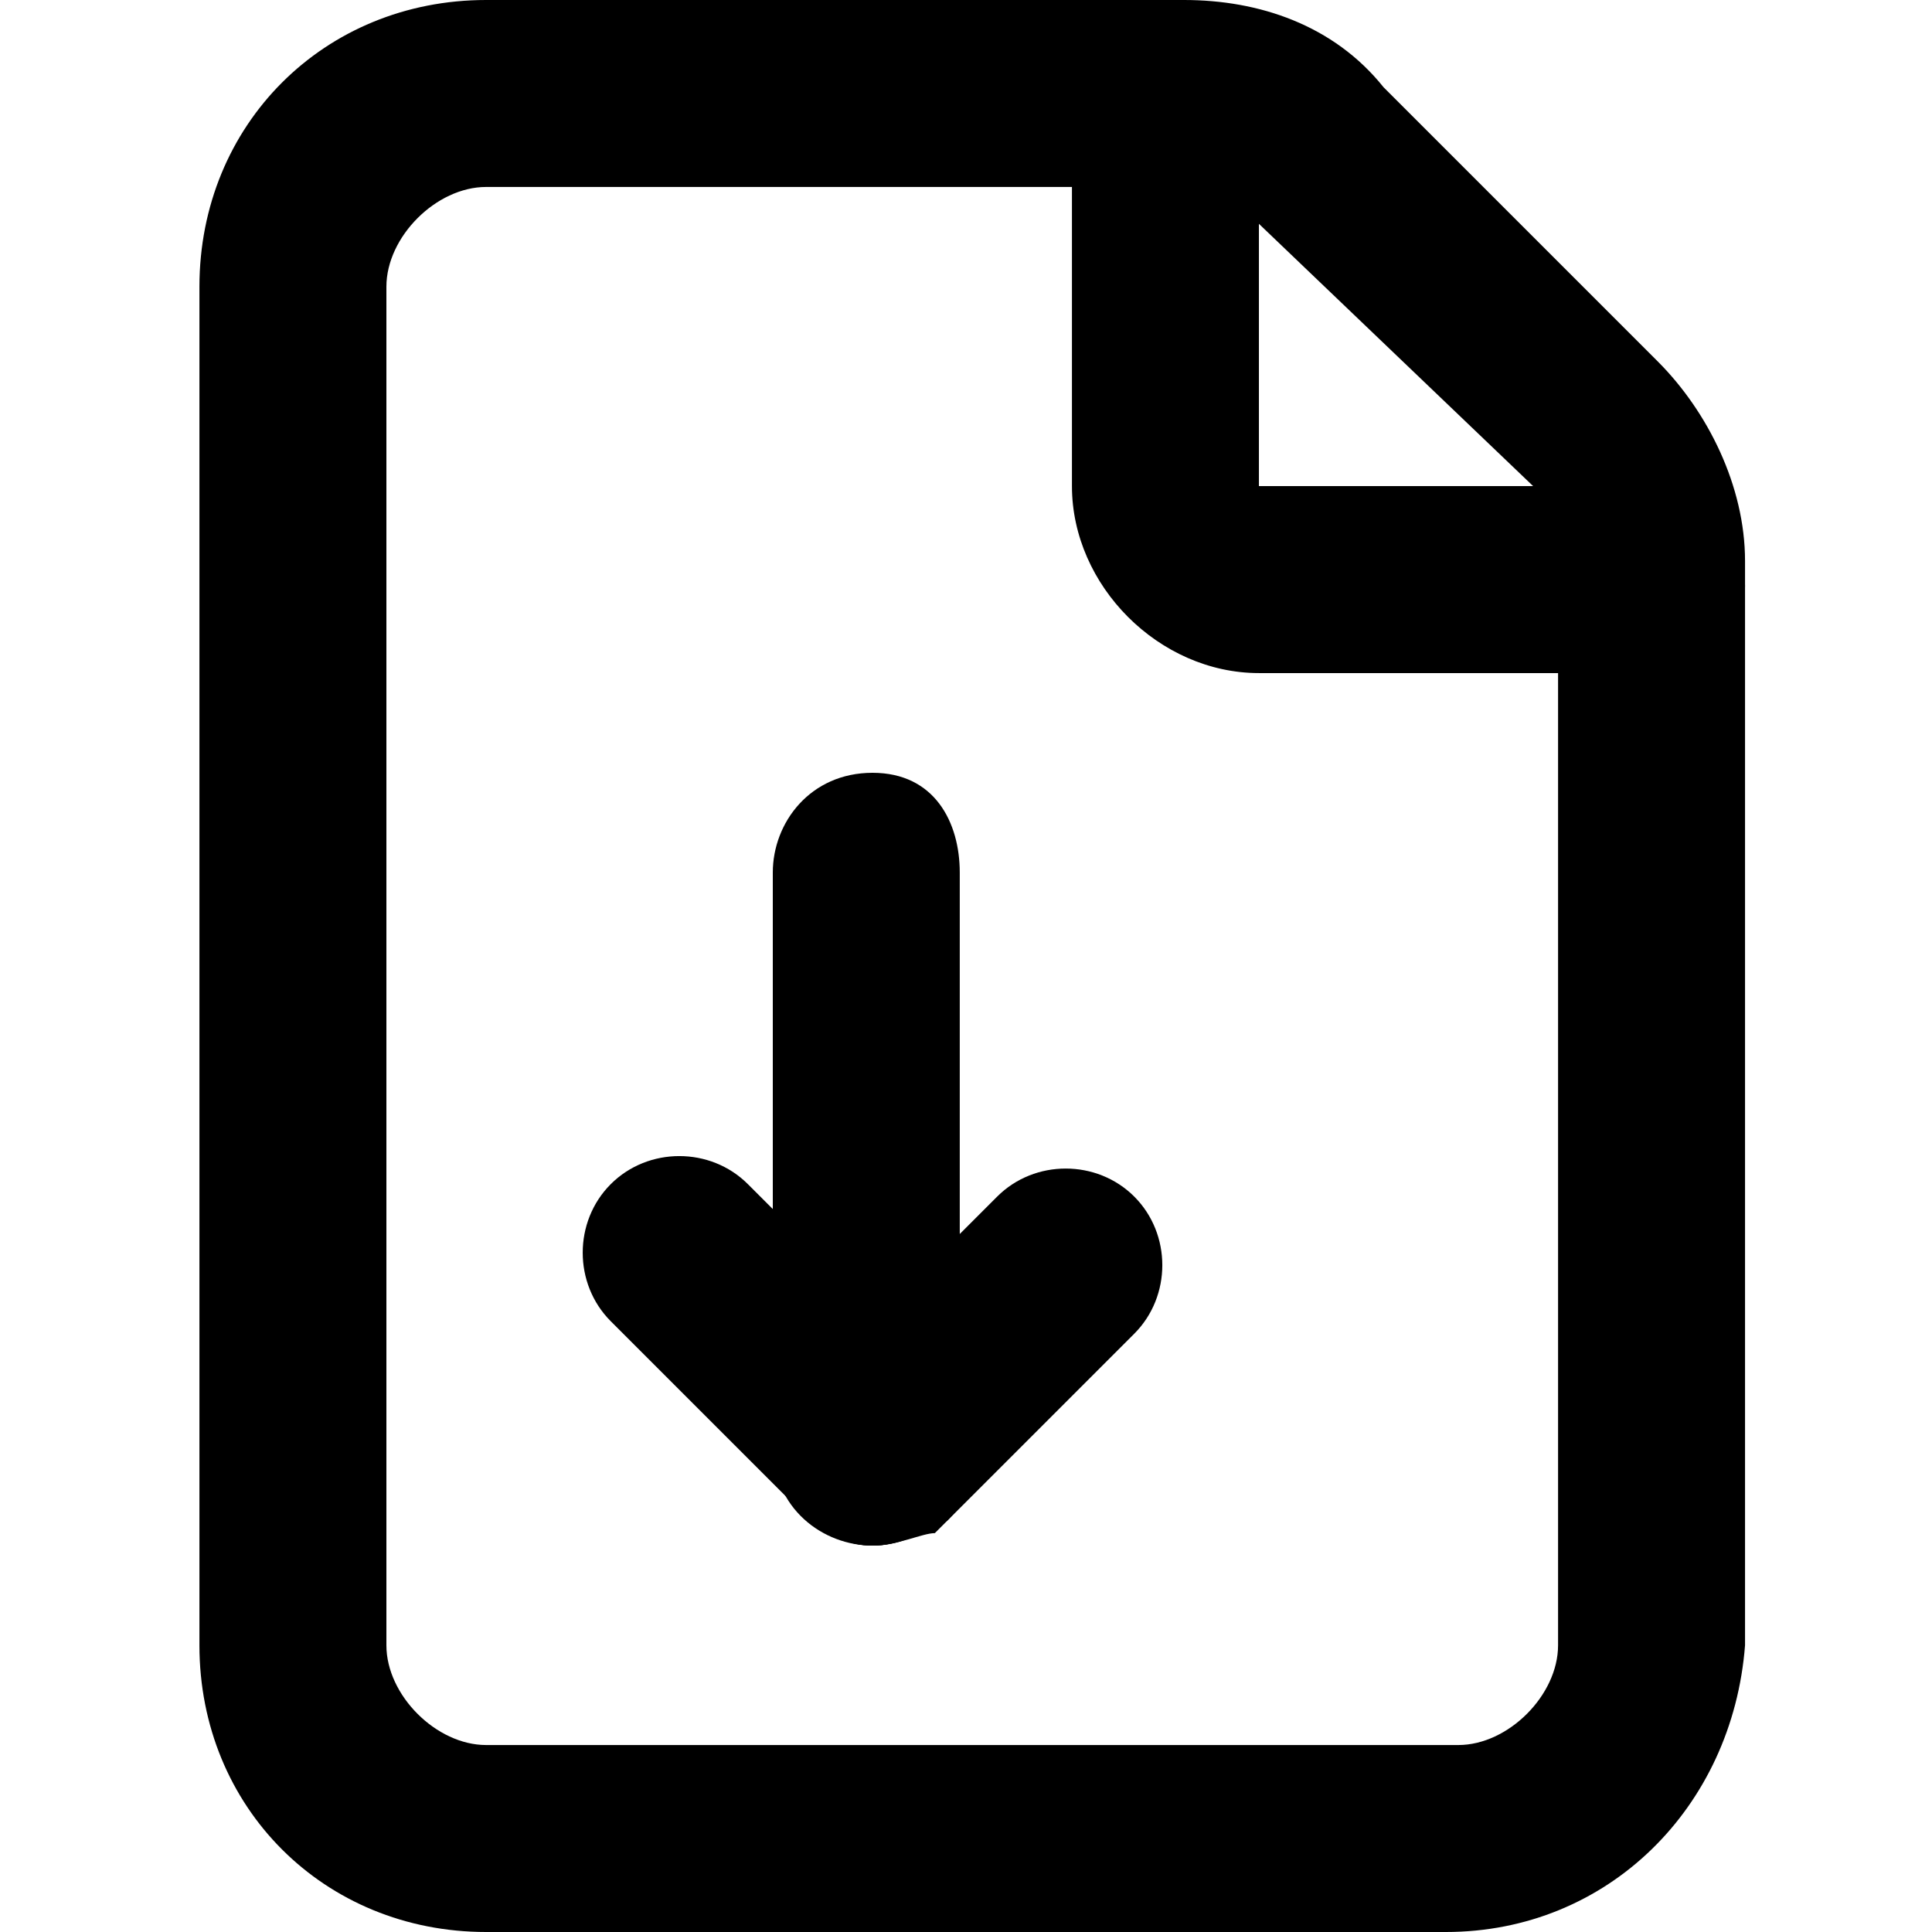 <?xml version="1.0" encoding="utf-8"?>
<!-- Generator: Adobe Illustrator 21.0.0, SVG Export Plug-In . SVG Version: 6.00 Build 0)  -->
<svg version="1.1" id="Icons" xmlns="http://www.w3.org/2000/svg" xmlns:xlink="http://www.w3.org/1999/xlink" x="0px" y="0px"
	 viewBox="0 0 15.5 15.5" style="enable-background:new 0 0 15.5 15.5;" xml:space="preserve">
<g>
	<path d="M11.6,15.5H3.9c-1.3,0-2.3-1-2.3-2.3V2.3C1.6,1,2.6,0,3.9,0h5.6c0.6,0,1.2,0.2,1.6,0.7l2.2,2.2h0
		c0.4,0.4,0.7,1,0.7,1.6v8.7C13.9,14.5,12.9,15.5,11.6,15.5z M3.9,1.5c-0.4,0-0.8,0.4-0.8,0.8v10.9c0,0.4,0.4,0.8,0.8,0.8h7.8
		c0.4,0,0.8-0.4,0.8-0.8V4.5c0-0.2-0.1-0.4-0.2-0.6L10,1.7C9.9,1.6,9.7,1.5,9.4,1.5H3.9z"/>
</g>
<path d="M13.2,5.4h-3.1c-0.8,0-1.5-0.7-1.5-1.5V0.7C8.6,0.3,8.9,0,9.3,0s0.8,0.3,0.8,0.8v3.1l3.1,0
	c0.4,0,0.8,0.3,0.8,0.8S13.6,5.4,13.2,5.4z"/>
<g>
	<path d="M7,12.4c-0.4,0-0.8-0.3-0.8-0.8V7c0-0.4,0.3-0.8,0.8-0.8S7.7,6.6,7.7,7v4.7
		C7.7,12.1,7.4,12.4,7,12.4z"/>
	<path d="M7,12.4c-0.2,0-0.4-0.1-0.5-0.2c-0.3-0.3-0.3-0.8,0-1.1L8,9.6c0.3-0.3,0.8-0.3,1.1,0s0.3,0.8,0,1.1
		l-1.6,1.6C7.4,12.3,7.2,12.4,7,12.4z"/>
	<path d="M7,12.4c-0.2,0-0.4-0.1-0.5-0.2l-1.6-1.6c-0.3-0.3-0.3-0.8,0-1.1c0.3-0.3,0.8-0.3,1.1,0l1.6,1.6
		c0.3,0.3,0.3,0.8,0,1.1C7.4,12.3,7.2,12.4,7,12.4z"/>
</g>
</svg>
